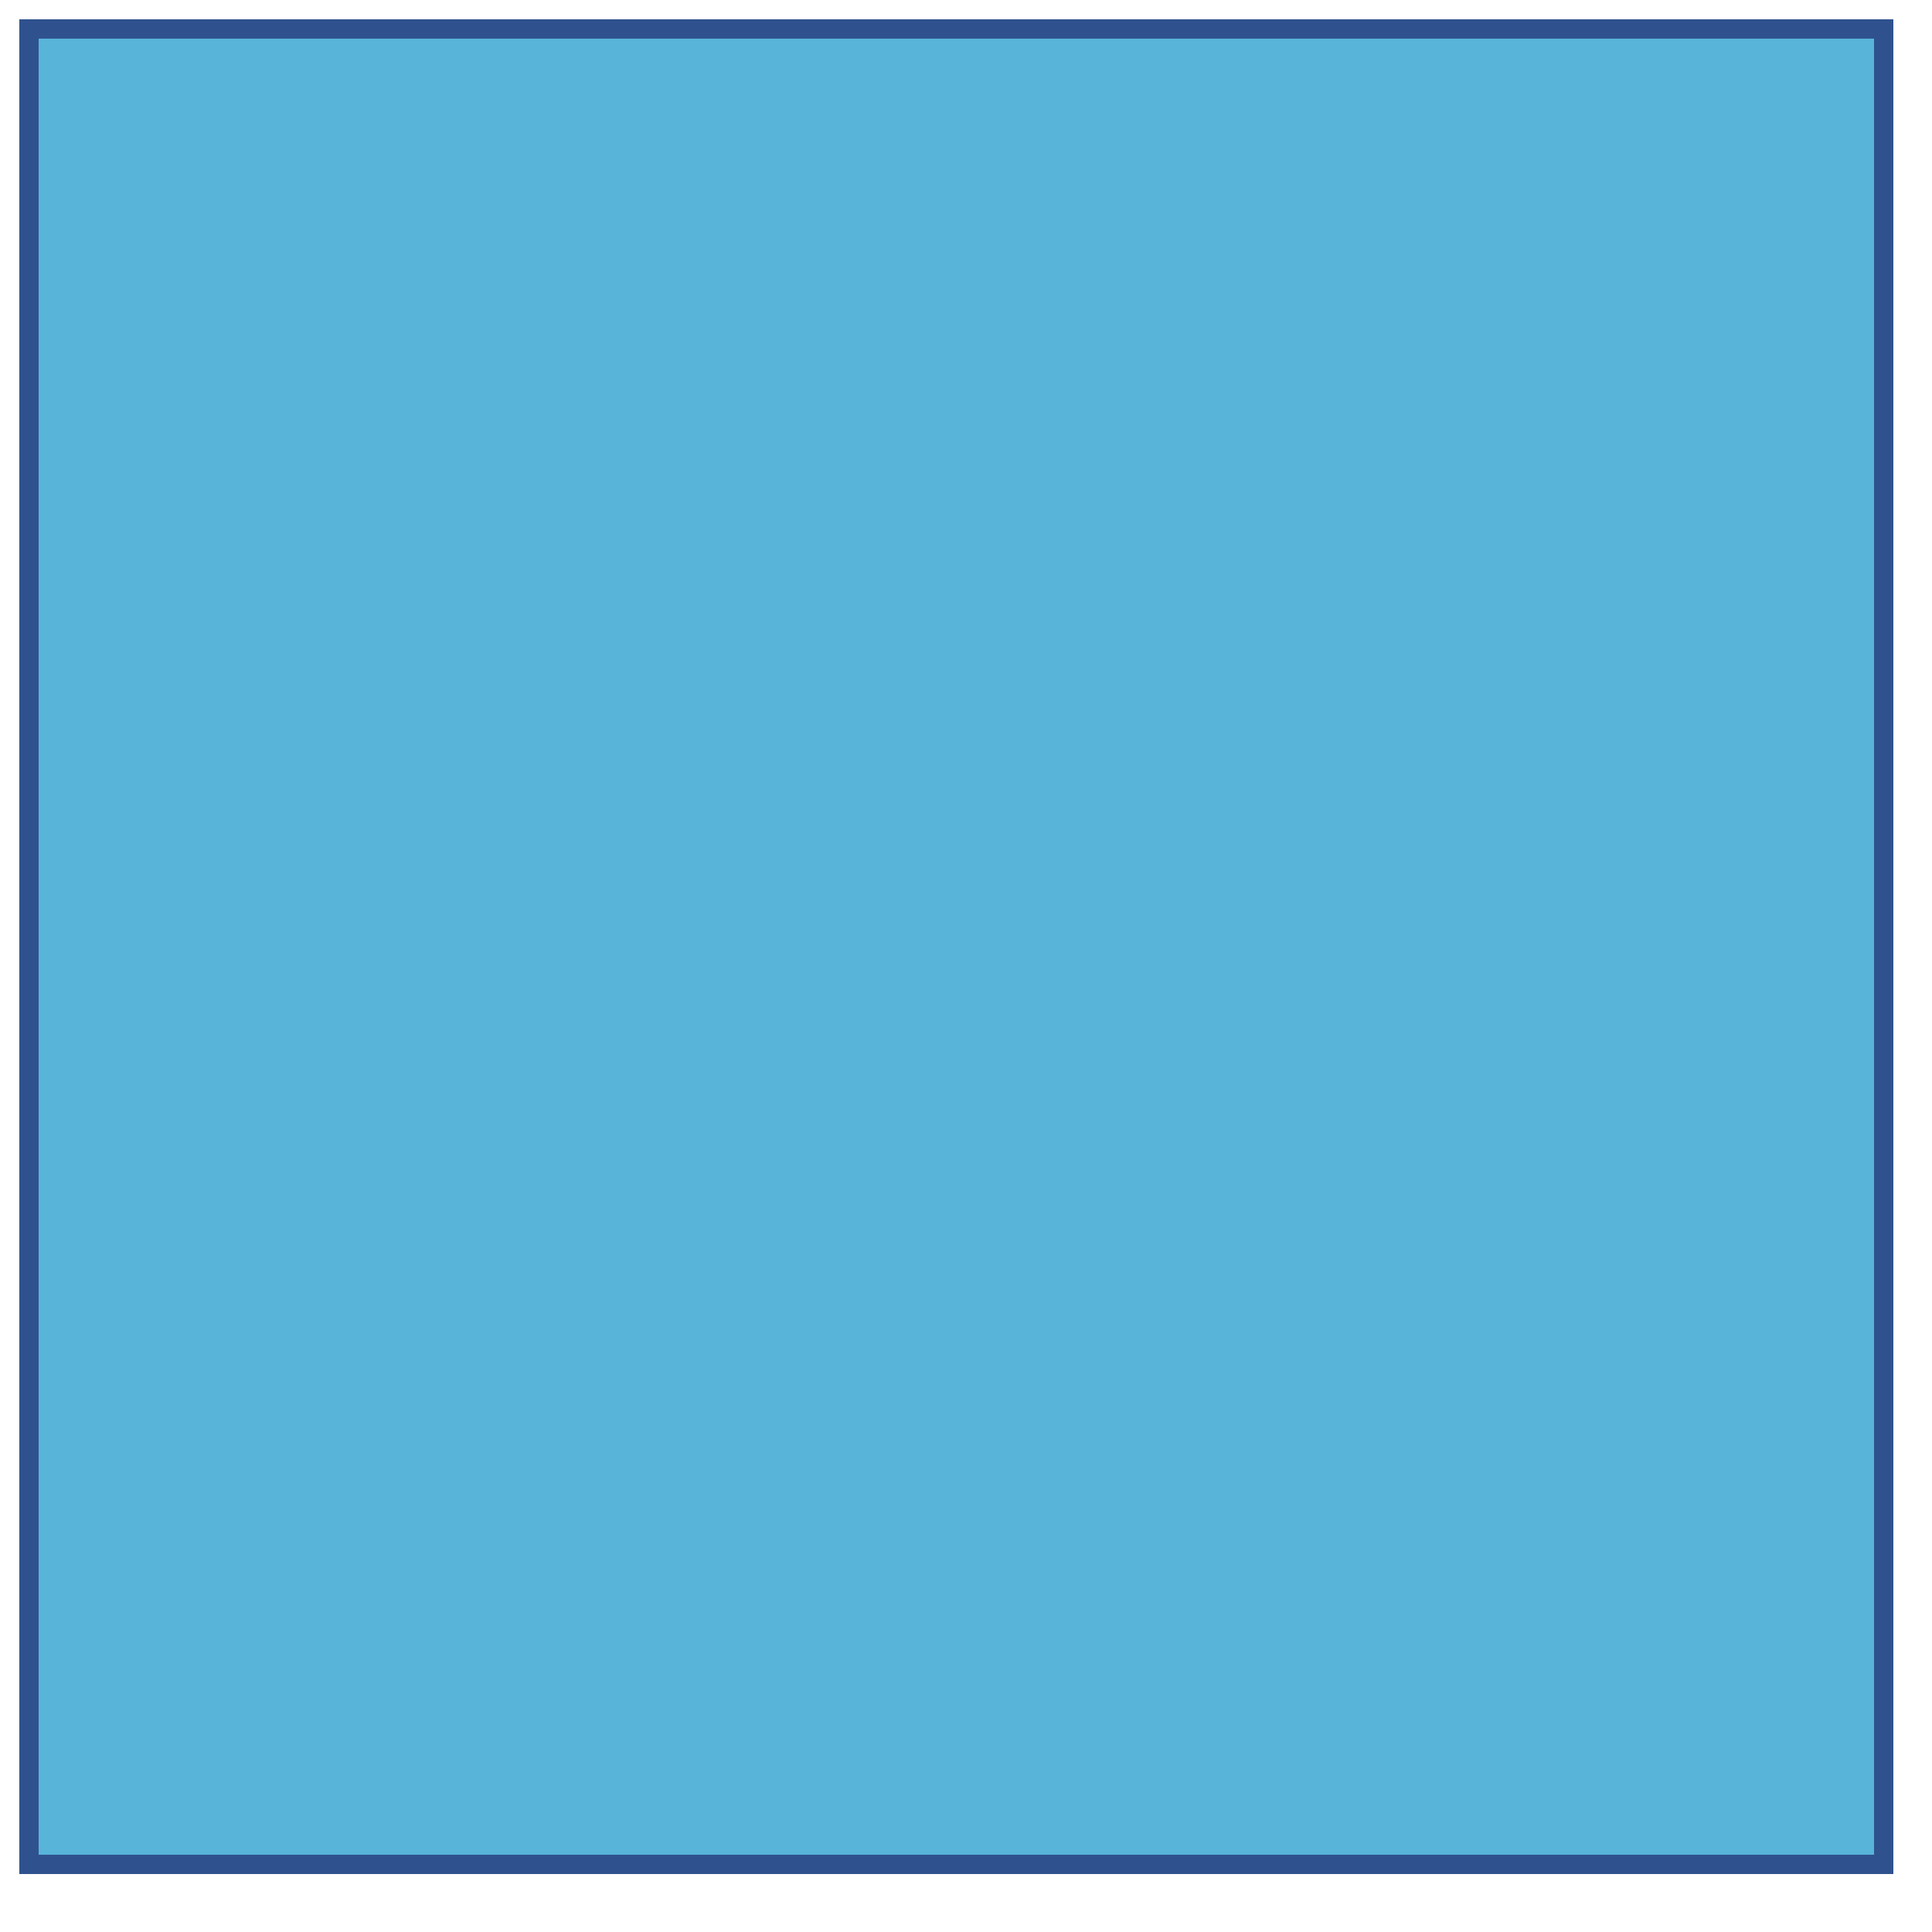 <svg xmlns="http://www.w3.org/2000/svg" x="0" y="0" height="20px" width="20px" viewBox="0 0 100 100">
<defs>
<clipPath id="clip0-195453FD-F285-4E20-B1A4-2F52C471BE51">
<path d="M639 359 737 359 737 456 639 456Z" fill-rule="evenodd" clip-rule="evenodd"></path>
</clipPath>
</defs>
<g clip-path="url(#clip0-195453FD-F285-4E20-B1A4-2F52C471BE51)" transform="translate(-639 -359)">
<rect x="640.5" y="360.5" width="96" height="95" stroke="#2F528F" stroke-miterlimit="8" fill="#59B4D9"></rect>
</g>
</svg>